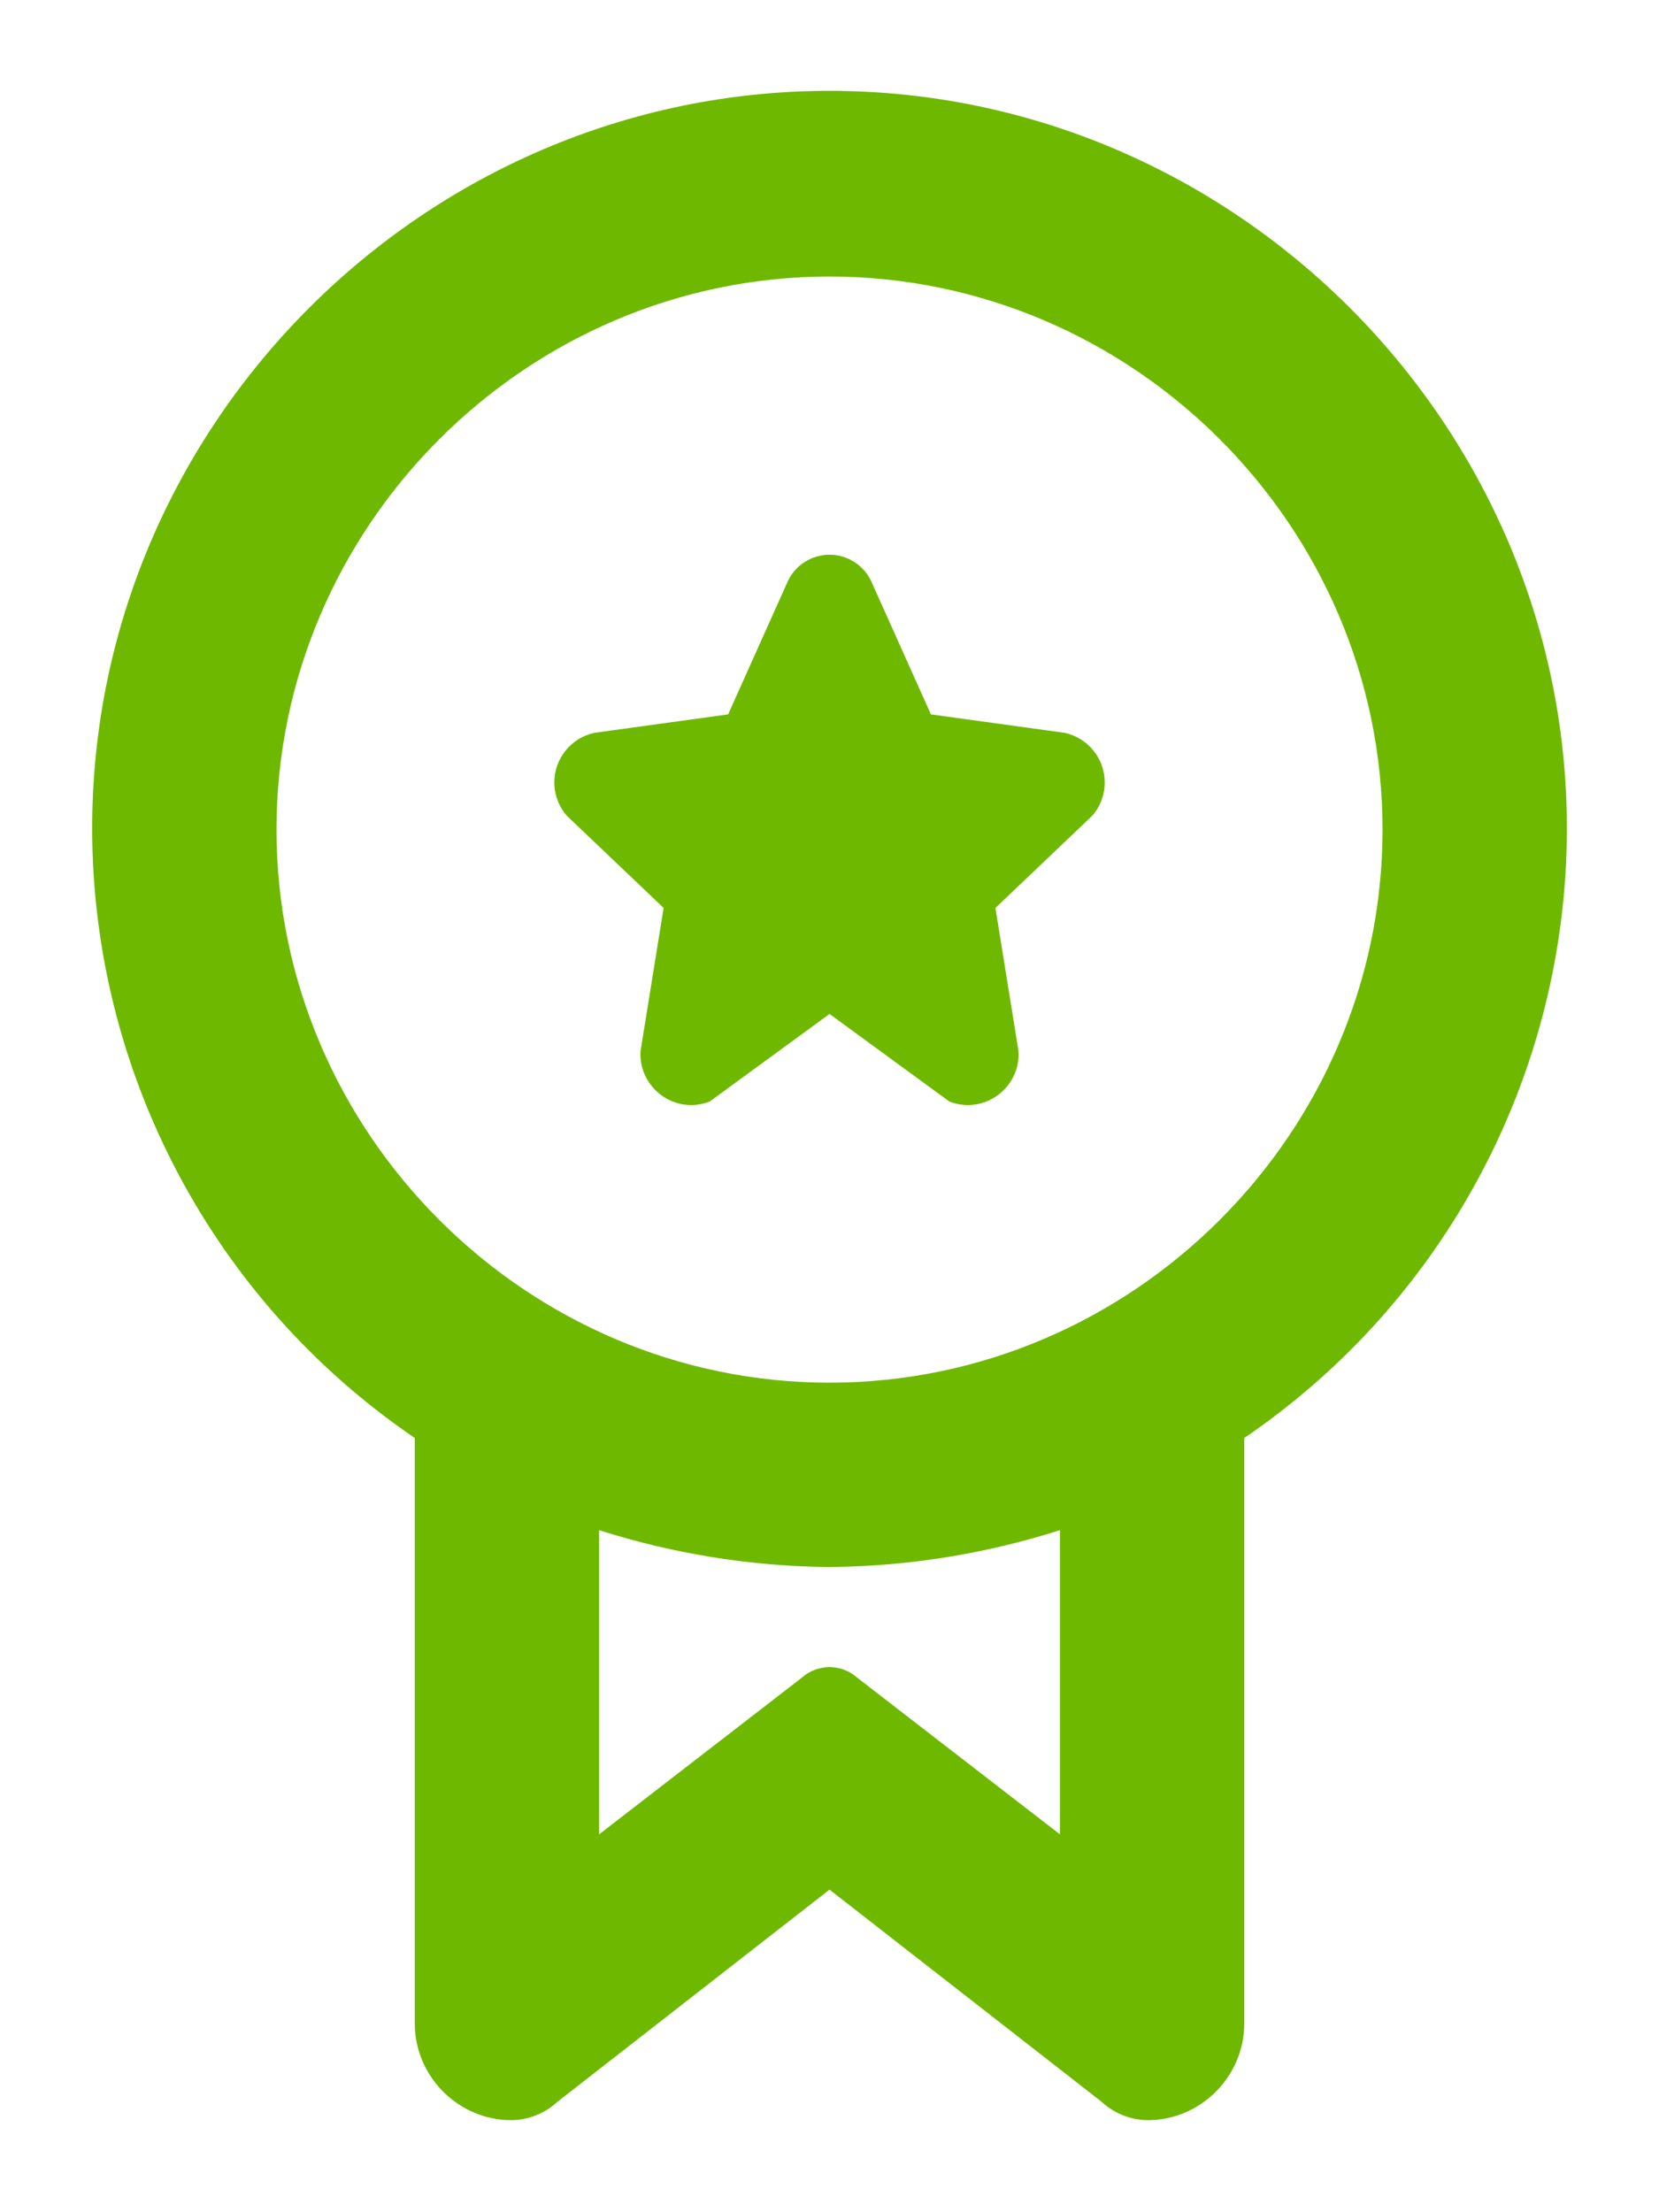 <?xml version="1.0" encoding="UTF-8" standalone="no"?>
<!DOCTYPE svg PUBLIC "-//W3C//DTD SVG 1.1//EN" "http://www.w3.org/Graphics/SVG/1.1/DTD/svg11.dtd">
<svg width="100%" height="100%" viewBox="0 0 600 800" version="1.1" xmlns="http://www.w3.org/2000/svg" xmlns:xlink="http://www.w3.org/1999/xlink" xml:space="preserve" xmlns:serif="http://www.serif.com/" style="fill-rule:evenodd;clip-rule:evenodd;stroke-linejoin:round;stroke-miterlimit:2;">
    <g id="Layer_2" transform="matrix(16.667,0,0,16.667,-100,0)">
        <g id="icons_Q2">
            <path d="M40,18L40,17.971C40,9.194 32.777,1.971 24,1.971C15.223,1.971 8,9.194 8,17.971C8,23.263 10.625,28.224 15,31.2L15,43.9C14.999,45.015 15.886,45.947 17,46C17.406,46.021 17.803,45.877 18.1,45.6L24,41L29.9,45.6C30.197,45.877 30.594,46.021 31,46C32.114,45.947 33.001,45.015 33,43.9L33,31.2C37.367,28.229 39.991,23.281 40,18ZM12,18C12,11.417 17.417,6 24,6C30.583,6 36,11.417 36,18C36,24.583 30.583,30 24,30C17.417,30 12,24.583 12,18ZM29,39.8L24.6,36.4C24.26,36.096 23.74,36.096 23.4,36.4L19,39.8L19,33.2C20.617,33.716 22.303,33.986 24,34C25.697,33.986 27.383,33.716 29,33.2L29,39.8Z" style="fill:rgb(110,185,0);fill-rule:nonzero;"/>
            <path d="M20.4,19.7L19.9,22.8C19.898,22.825 19.897,22.851 19.897,22.876C19.897,23.48 20.394,23.976 20.997,23.976C21.135,23.976 21.272,23.95 21.4,23.9L24,22L26.6,23.9C26.728,23.95 26.865,23.976 27.003,23.976C27.606,23.976 28.103,23.48 28.103,22.876C28.103,22.851 28.102,22.825 28.1,22.8L27.6,19.7L29.7,17.7C29.875,17.5 29.972,17.242 29.972,16.976C29.972,16.458 29.606,16.007 29.1,15.9L26.2,15.5L24.9,12.6C24.733,12.256 24.383,12.036 24,12.036C23.617,12.036 23.267,12.256 23.1,12.6L21.8,15.5L18.9,15.9C18.394,16.007 18.028,16.458 18.028,16.976C18.028,17.242 18.125,17.5 18.3,17.7L20.4,19.7Z" style="fill:rgb(110,185,0);fill-rule:nonzero;"/>
        </g>
    </g>
</svg>
